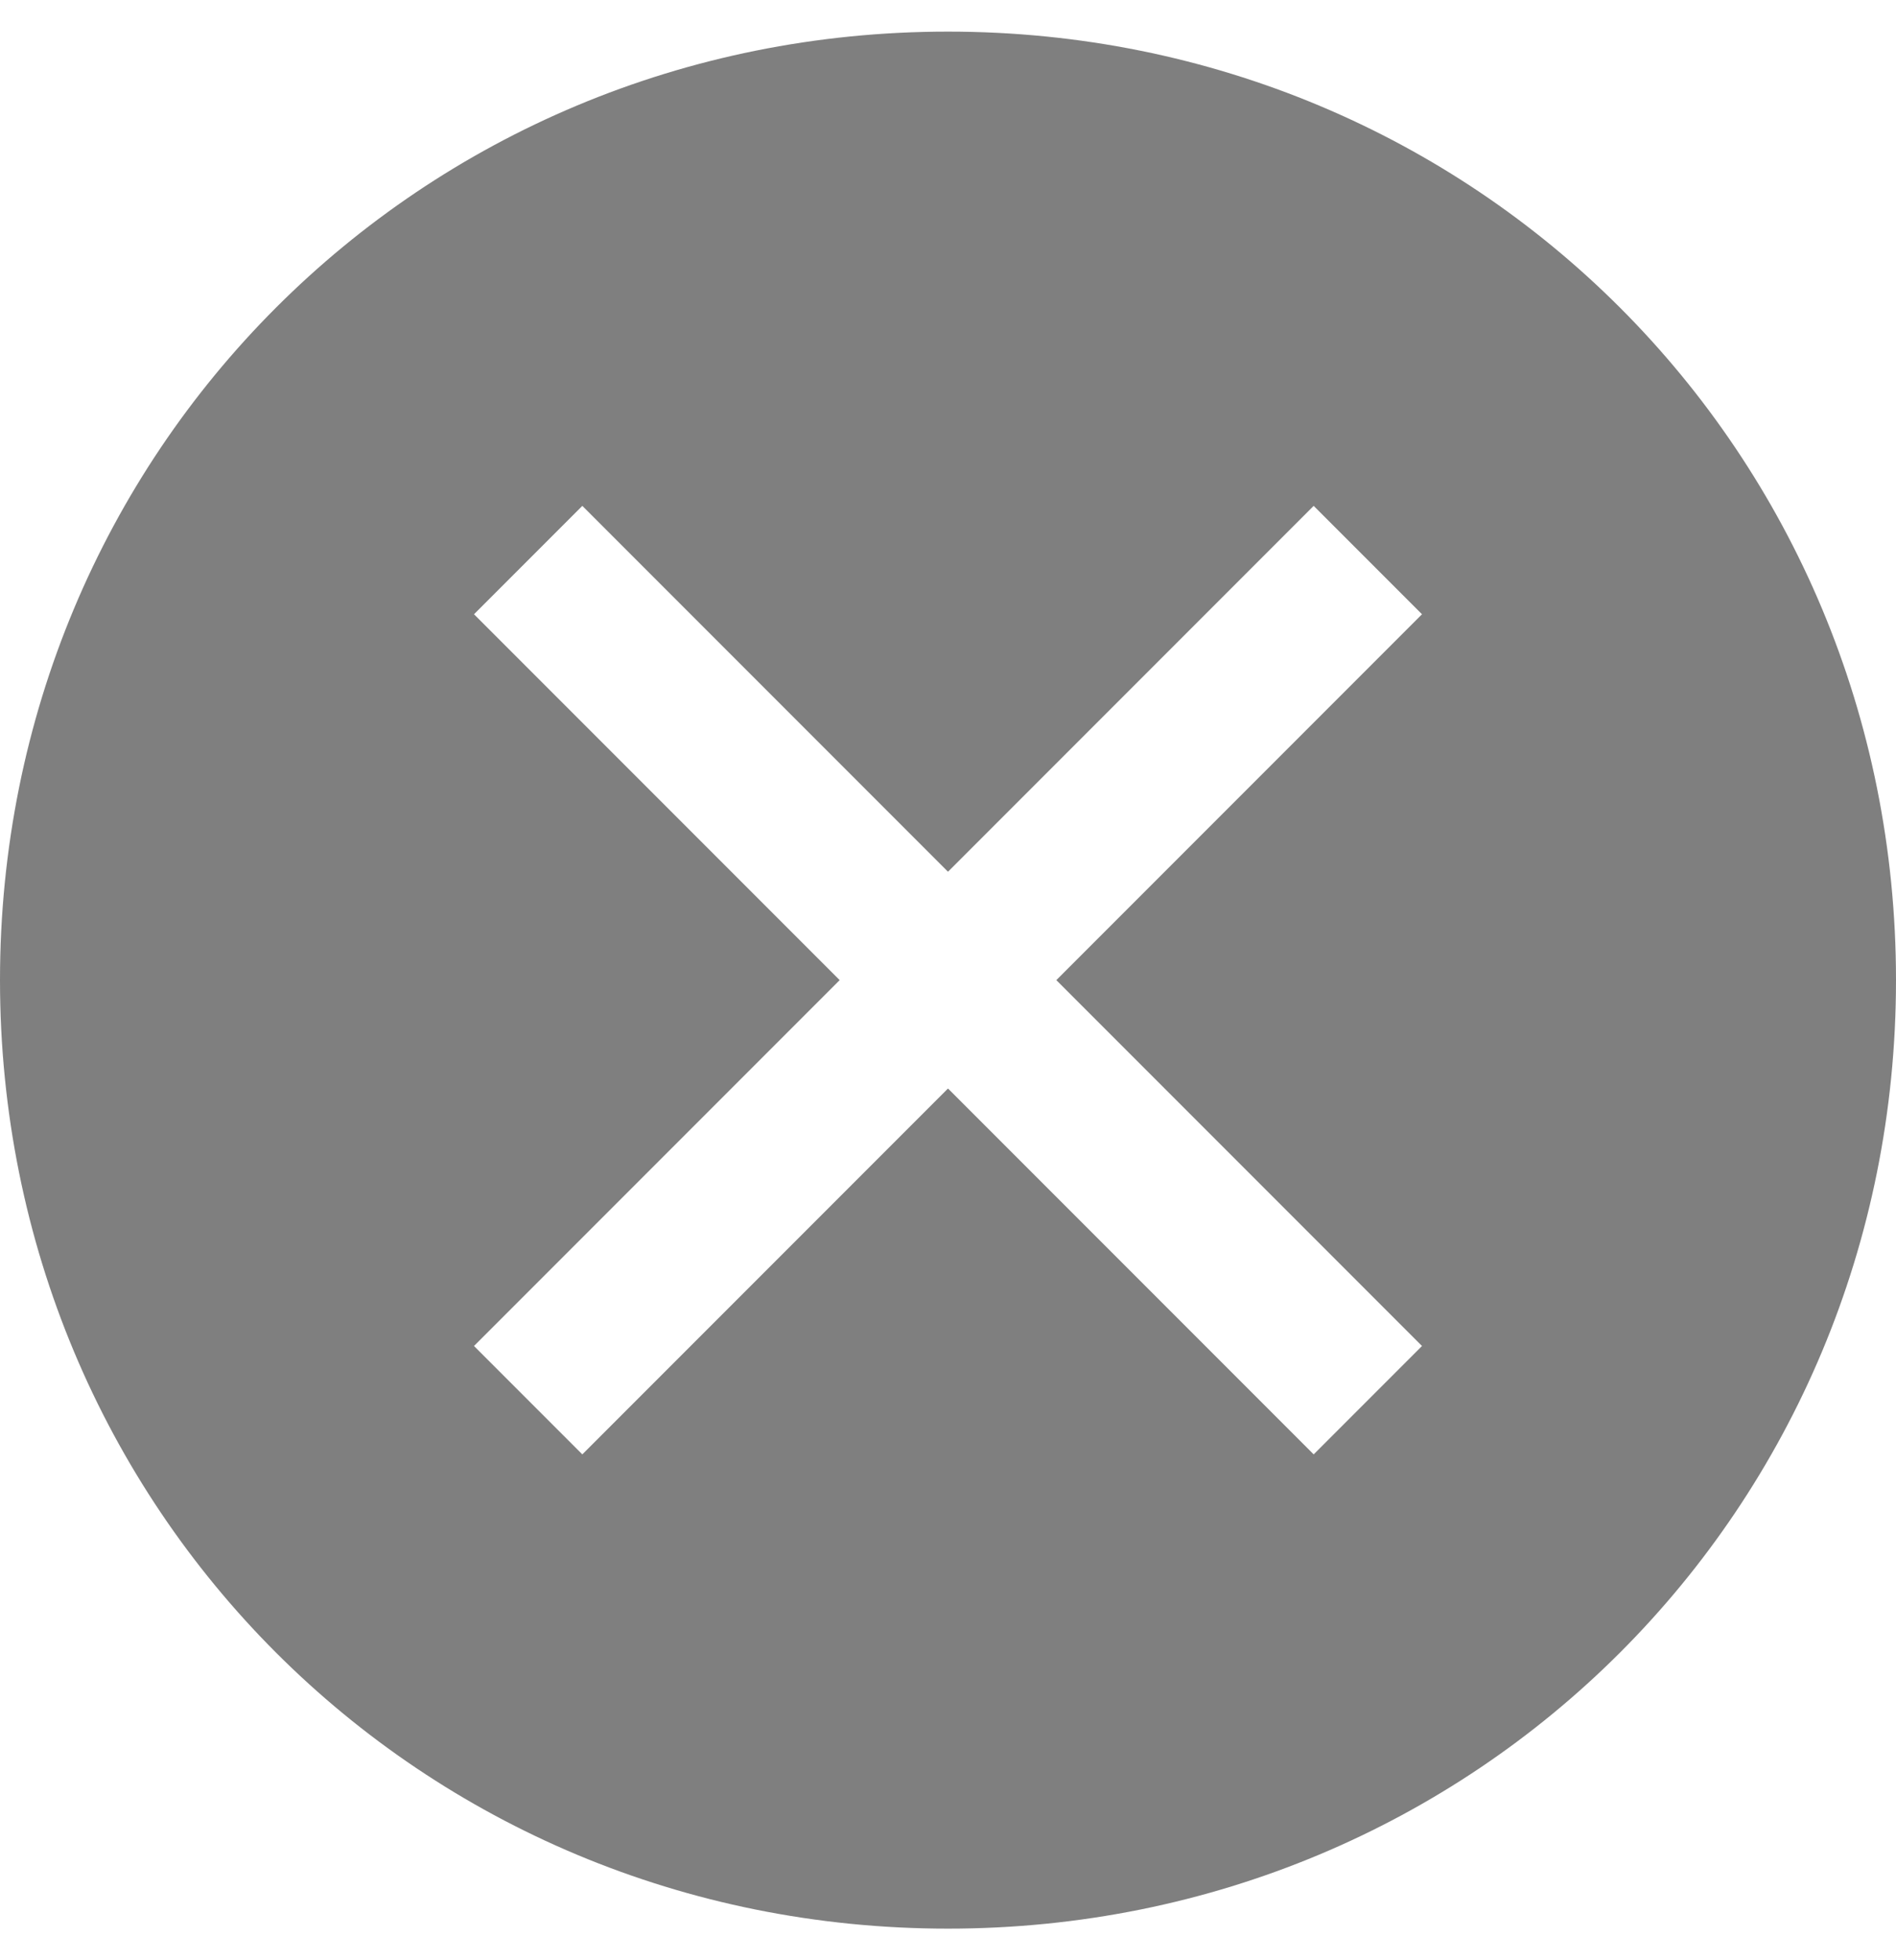 <svg width="30" height="31" viewBox="0 0 30 31" fill="none" xmlns="http://www.w3.org/2000/svg">
<path d="M15 0.5C6.643 0.5 0 7.143 0 15.5C0 23.857 6.643 30.5 15 30.5C23.357 30.5 30 23.857 30 15.5C30 7.143 23.357 0.5 15 0.5ZM20.786 23L15 17.214L9.214 23L7.5 21.286L13.286 15.5L7.5 9.714L9.214 8L15 13.786L20.786 8L22.5 9.714L16.714 15.5L22.5 21.286L20.786 23Z" fill="black" fill-opacity="0.5"/>
</svg>
